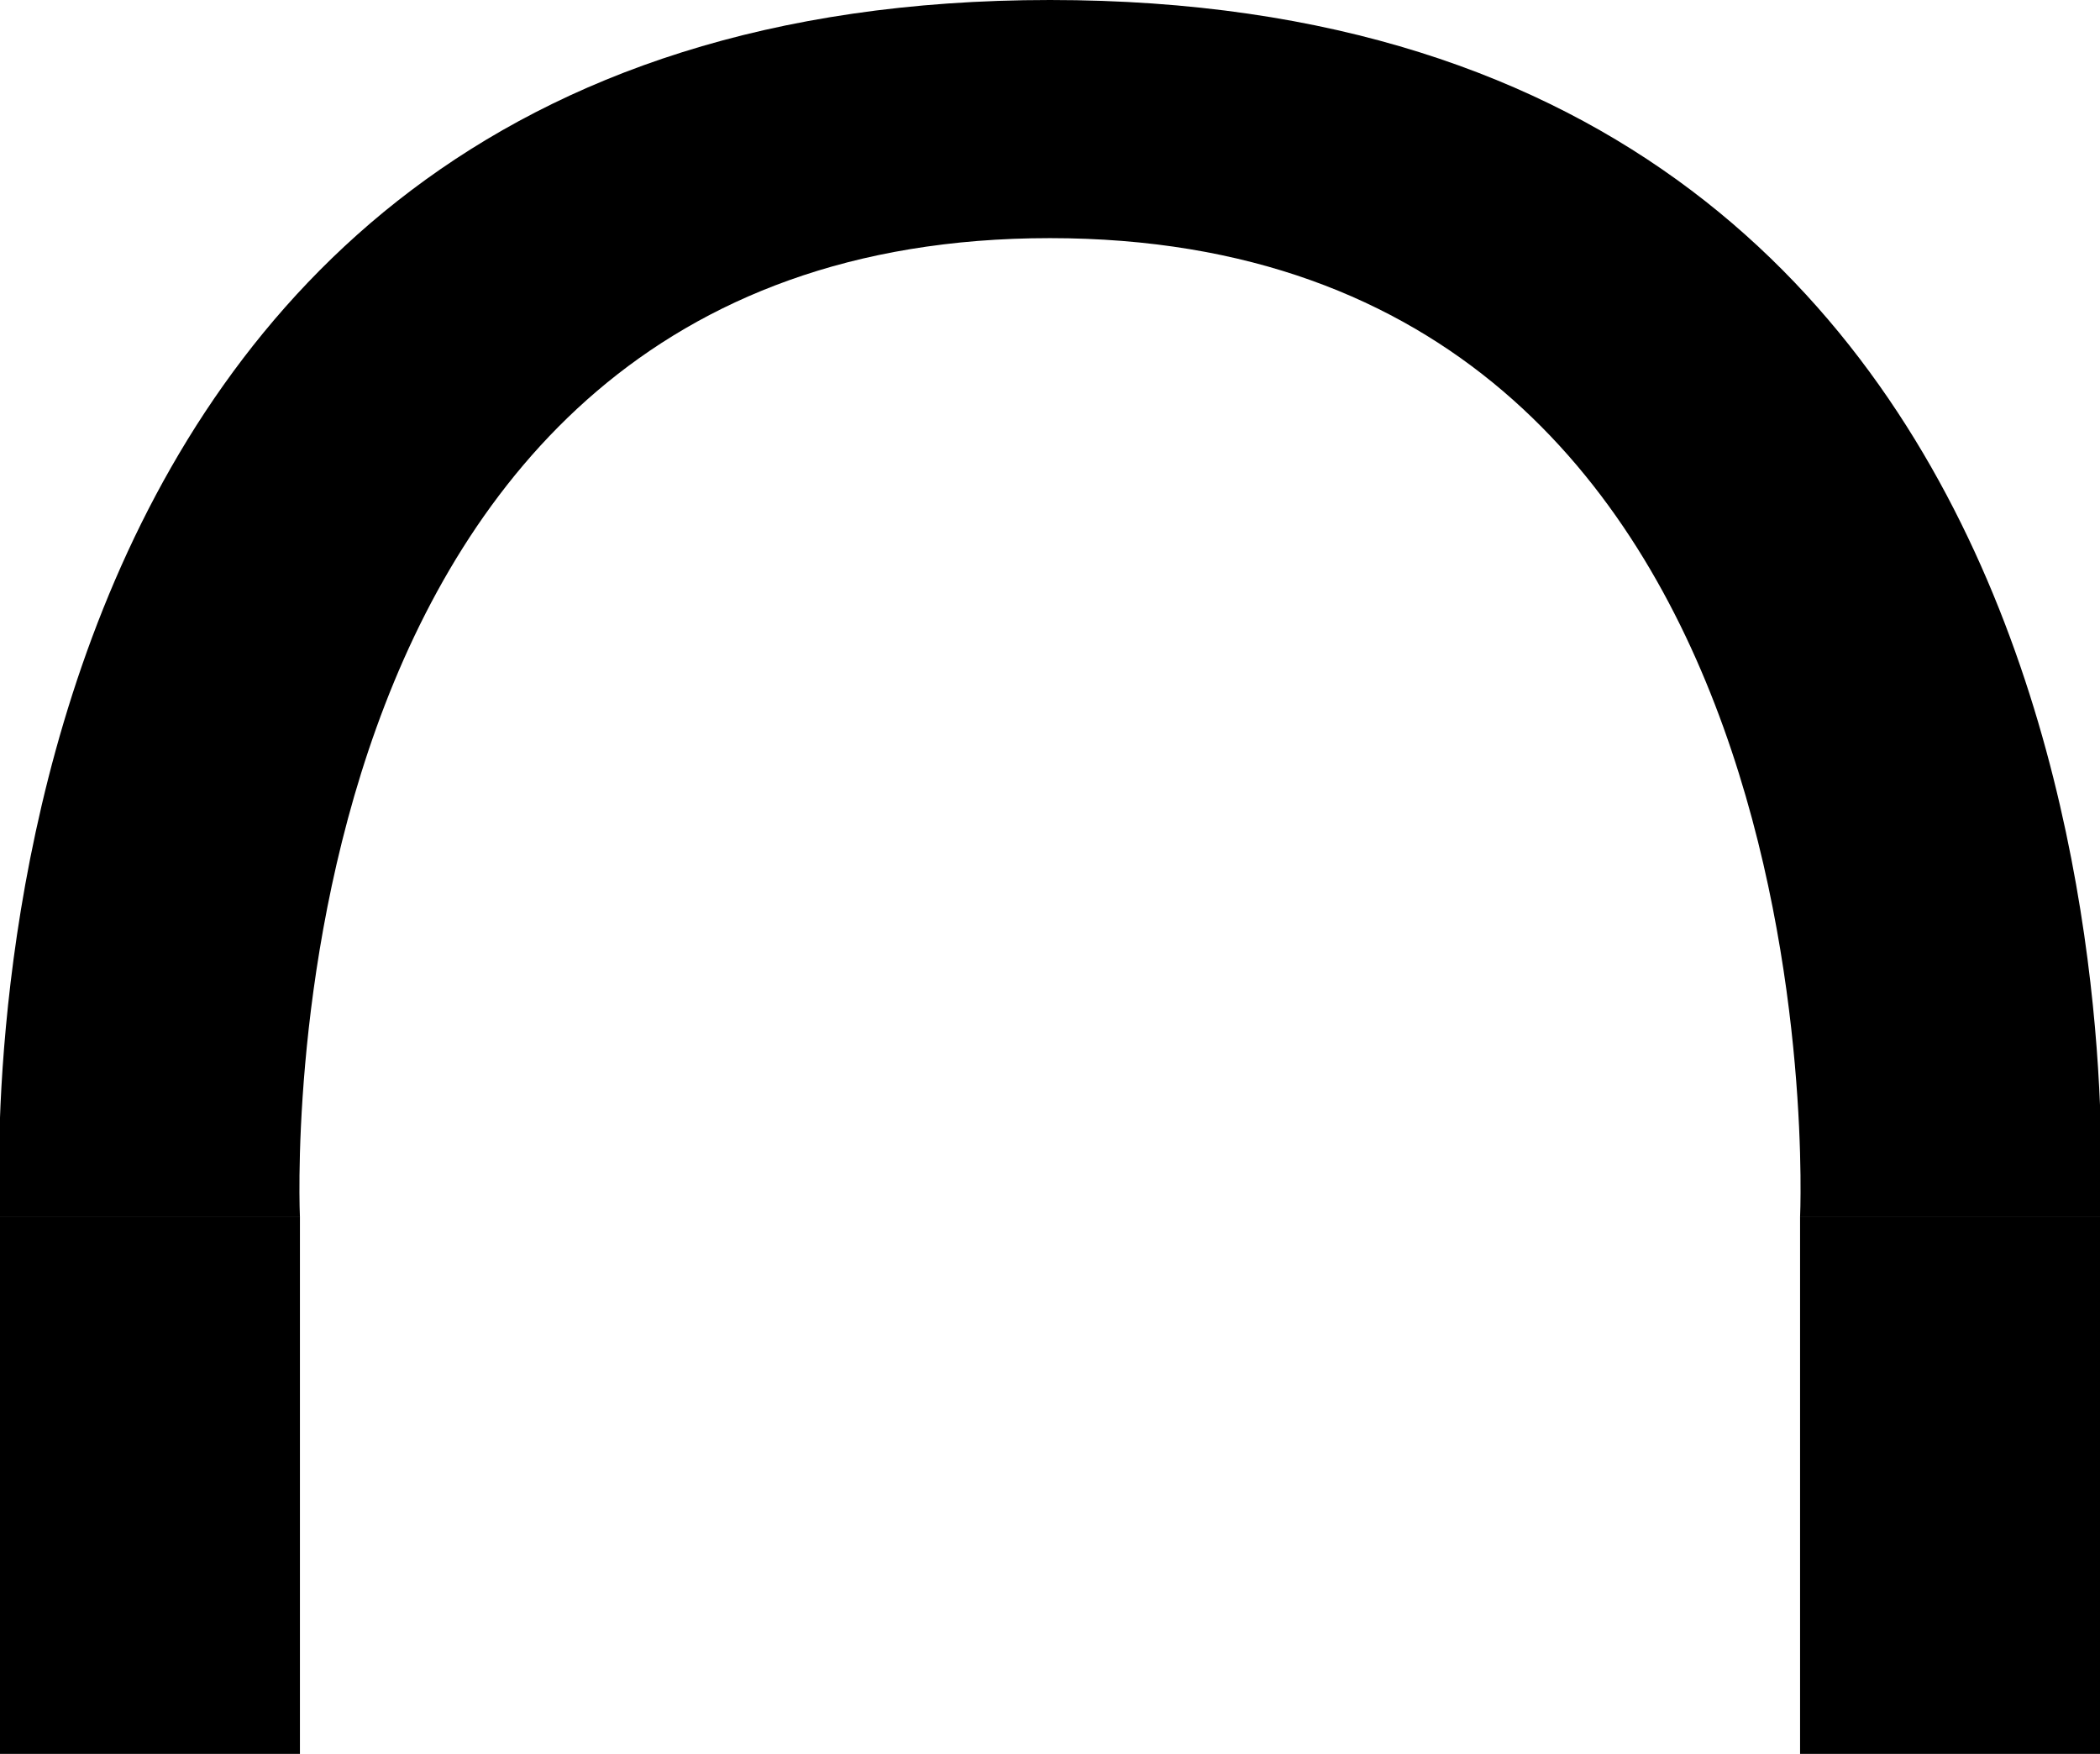 <svg xmlns="http://www.w3.org/2000/svg" viewBox="0 0 198.43 165.72">
  <path d="M0,115S-7.06,0,99.21,0C206.05,0,198.43,115,198.43,115H170.09S174.43,22.5,99.21,22.5,28.34,115,28.34,115Z"/>
  <rect y="114.96" width="28.34" height="50.76"/>
  <rect x="170.09" y="114.96" width="28.34" height="50.76"/>
</svg>
